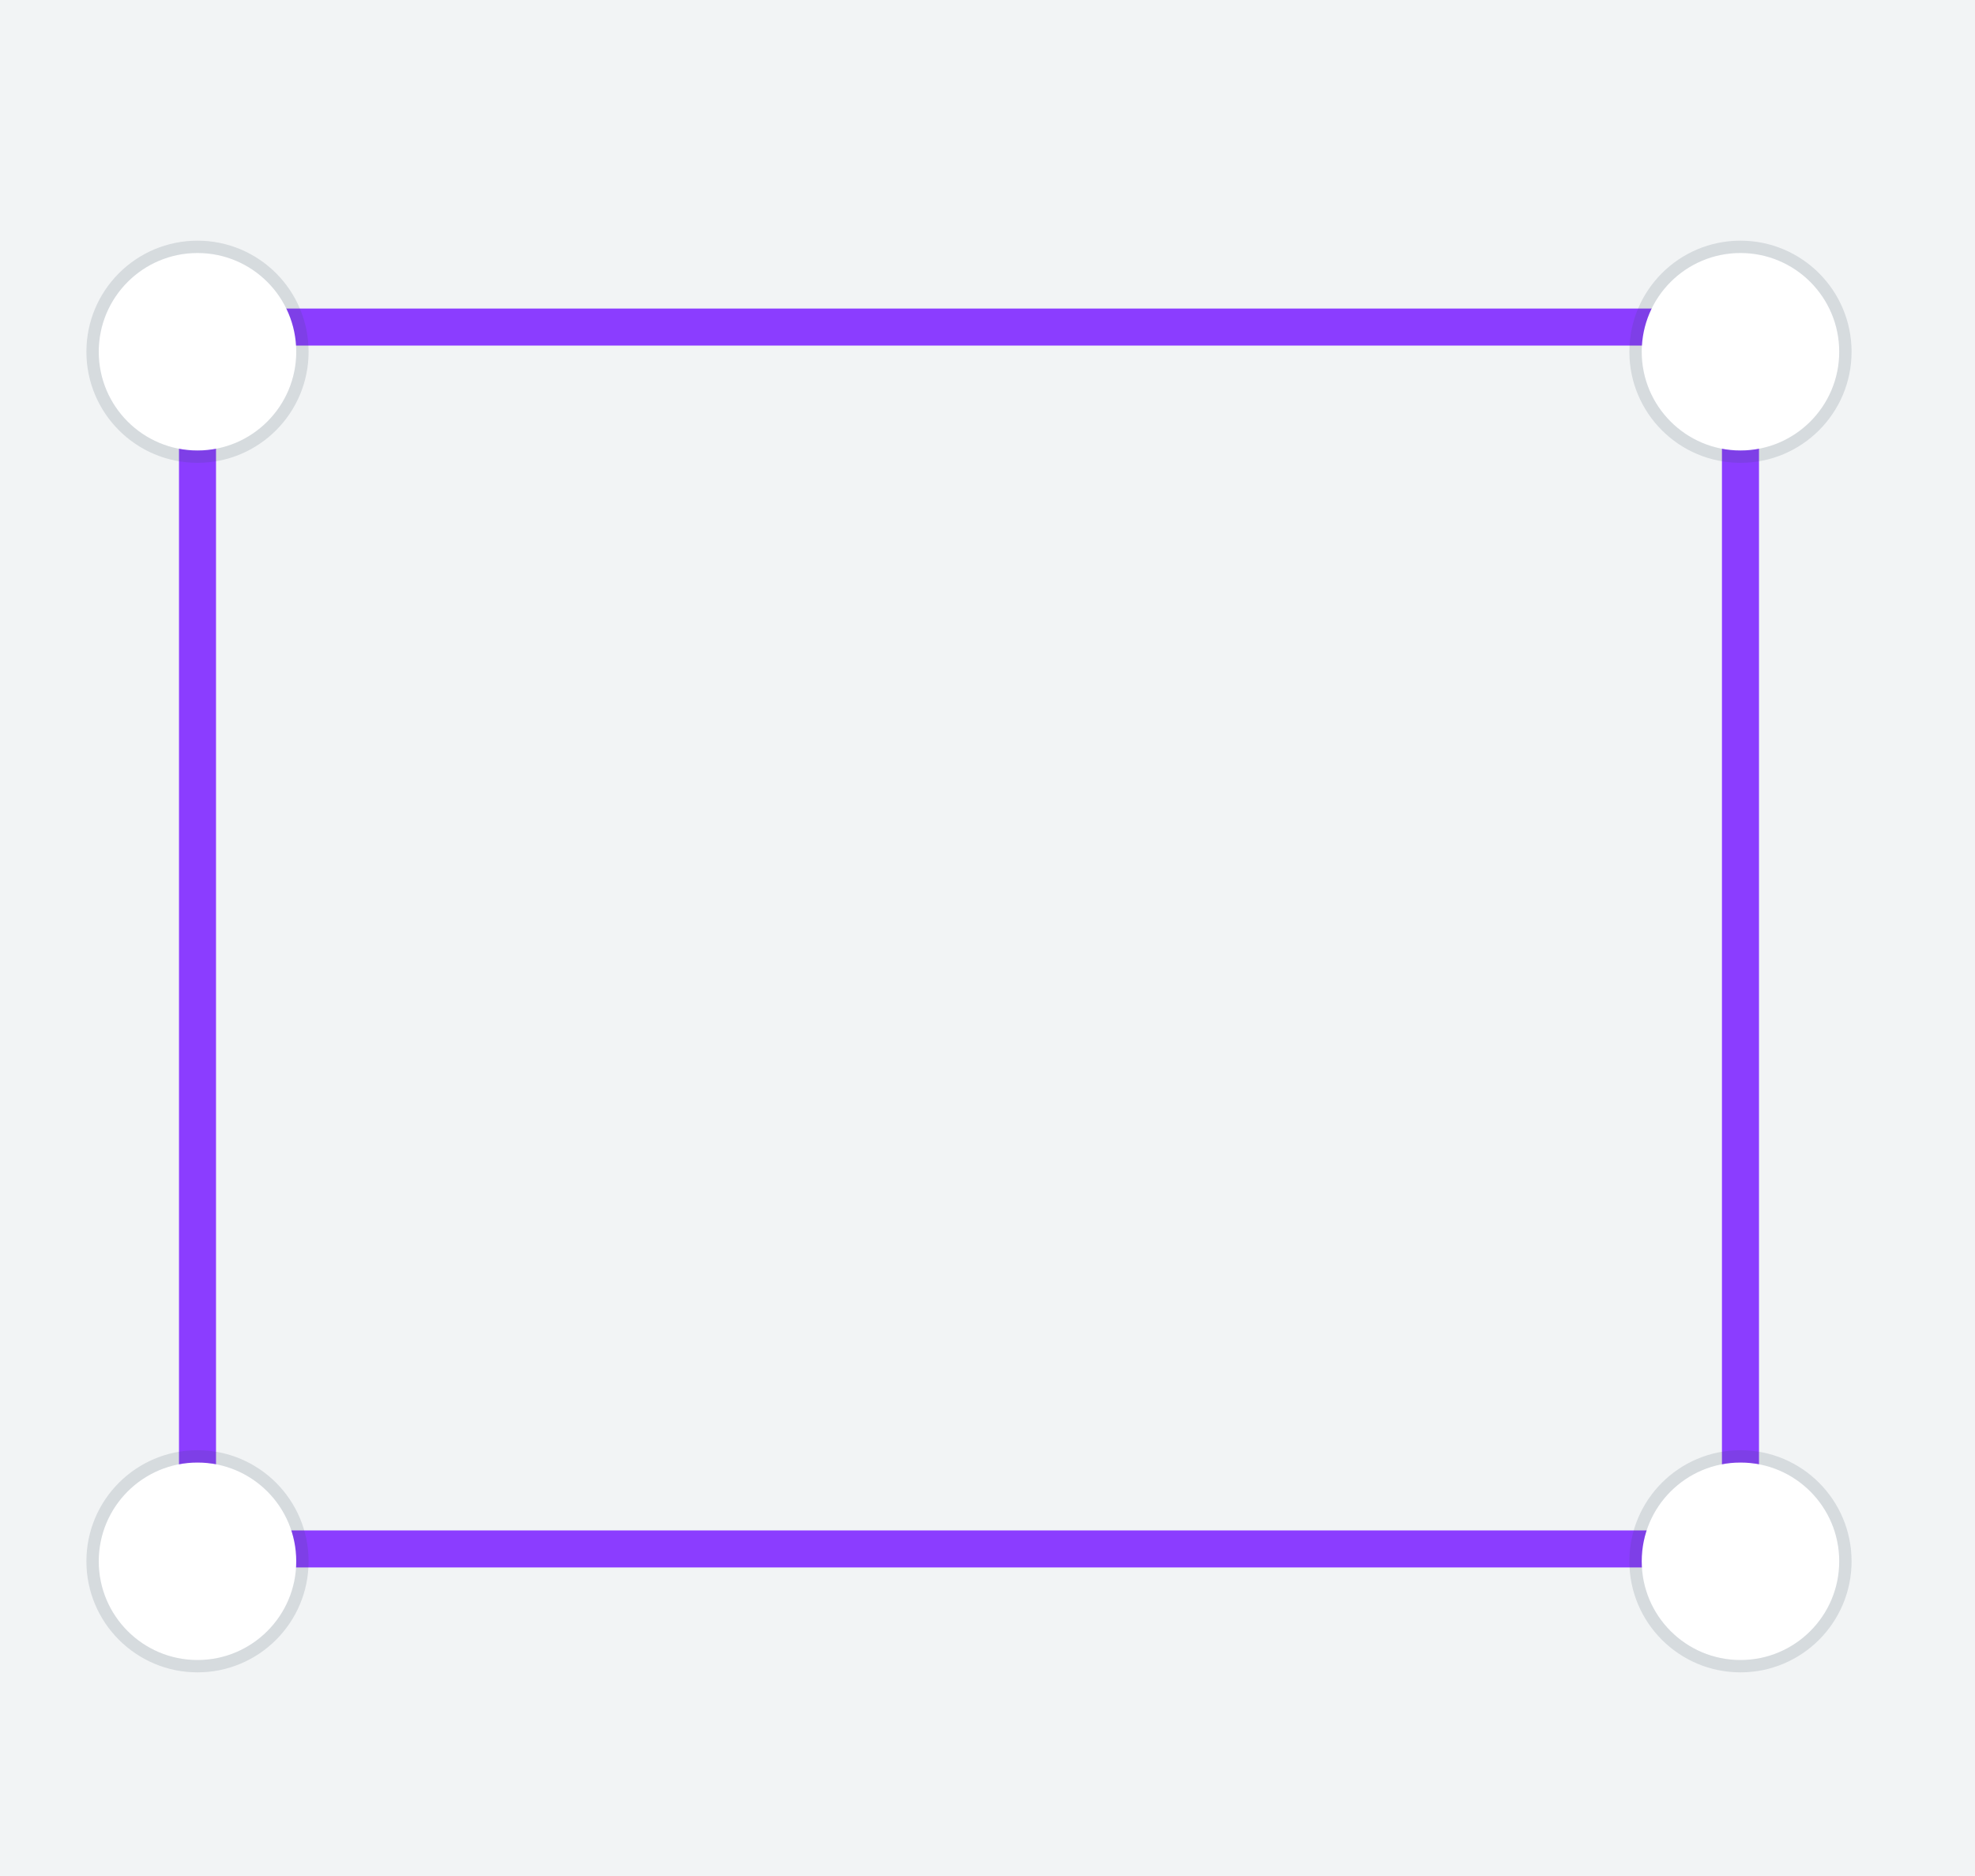 <svg width="160" height="152" viewBox="0 0 160 152" fill="none" xmlns="http://www.w3.org/2000/svg">
<rect width="160" height="152" fill="#40576D" fill-opacity="0.07"/>
<rect x="16" y="26.5" width="125" height="99" stroke="#8B3DFF" stroke-width="3"/>
<g filter="url(#filter0_d_6839_90205)">
<circle cx="16" cy="26.5" r="8" fill="white"/>
<circle cx="16" cy="26.5" r="8.5" stroke="#394C60" stroke-opacity="0.15"/>
</g>
<g filter="url(#filter1_d_6839_90205)">
<circle cx="141" cy="26.5" r="8" fill="white"/>
<circle cx="141" cy="26.5" r="8.5" stroke="#394C60" stroke-opacity="0.15"/>
</g>
<g filter="url(#filter2_d_6839_90205)">
<circle cx="141" cy="124.5" r="8" fill="white"/>
<circle cx="141" cy="124.5" r="8.5" stroke="#394C60" stroke-opacity="0.15"/>
</g>
<g filter="url(#filter3_d_6839_90205)">
<circle cx="16" cy="124.5" r="8" fill="white"/>
<circle cx="16" cy="124.5" r="8.5" stroke="#394C60" stroke-opacity="0.15"/>
</g>
<defs>
<filter id="filter0_d_6839_90205" x="2" y="14.5" width="28" height="28" filterUnits="userSpaceOnUse" color-interpolation-filters="sRGB">
<feFlood flood-opacity="0" result="BackgroundImageFix"/>
<feColorMatrix in="SourceAlpha" type="matrix" values="0 0 0 0 0 0 0 0 0 0 0 0 0 0 0 0 0 0 127 0" result="hardAlpha"/>
<feOffset dy="2"/>
<feGaussianBlur stdDeviation="2.5"/>
<feColorMatrix type="matrix" values="0 0 0 0 0.055 0 0 0 0 0.075 0 0 0 0 0.094 0 0 0 0.15 0"/>
<feBlend mode="normal" in2="BackgroundImageFix" result="effect1_dropShadow_6839_90205"/>
<feBlend mode="normal" in="SourceGraphic" in2="effect1_dropShadow_6839_90205" result="shape"/>
</filter>
<filter id="filter1_d_6839_90205" x="127" y="14.5" width="28" height="28" filterUnits="userSpaceOnUse" color-interpolation-filters="sRGB">
<feFlood flood-opacity="0" result="BackgroundImageFix"/>
<feColorMatrix in="SourceAlpha" type="matrix" values="0 0 0 0 0 0 0 0 0 0 0 0 0 0 0 0 0 0 127 0" result="hardAlpha"/>
<feOffset dy="2"/>
<feGaussianBlur stdDeviation="2.5"/>
<feColorMatrix type="matrix" values="0 0 0 0 0.055 0 0 0 0 0.075 0 0 0 0 0.094 0 0 0 0.15 0"/>
<feBlend mode="normal" in2="BackgroundImageFix" result="effect1_dropShadow_6839_90205"/>
<feBlend mode="normal" in="SourceGraphic" in2="effect1_dropShadow_6839_90205" result="shape"/>
</filter>
<filter id="filter2_d_6839_90205" x="127" y="112.5" width="28" height="28" filterUnits="userSpaceOnUse" color-interpolation-filters="sRGB">
<feFlood flood-opacity="0" result="BackgroundImageFix"/>
<feColorMatrix in="SourceAlpha" type="matrix" values="0 0 0 0 0 0 0 0 0 0 0 0 0 0 0 0 0 0 127 0" result="hardAlpha"/>
<feOffset dy="2"/>
<feGaussianBlur stdDeviation="2.5"/>
<feColorMatrix type="matrix" values="0 0 0 0 0.055 0 0 0 0 0.075 0 0 0 0 0.094 0 0 0 0.15 0"/>
<feBlend mode="normal" in2="BackgroundImageFix" result="effect1_dropShadow_6839_90205"/>
<feBlend mode="normal" in="SourceGraphic" in2="effect1_dropShadow_6839_90205" result="shape"/>
</filter>
<filter id="filter3_d_6839_90205" x="2" y="112.5" width="28" height="28" filterUnits="userSpaceOnUse" color-interpolation-filters="sRGB">
<feFlood flood-opacity="0" result="BackgroundImageFix"/>
<feColorMatrix in="SourceAlpha" type="matrix" values="0 0 0 0 0 0 0 0 0 0 0 0 0 0 0 0 0 0 127 0" result="hardAlpha"/>
<feOffset dy="2"/>
<feGaussianBlur stdDeviation="2.5"/>
<feColorMatrix type="matrix" values="0 0 0 0 0.055 0 0 0 0 0.075 0 0 0 0 0.094 0 0 0 0.15 0"/>
<feBlend mode="normal" in2="BackgroundImageFix" result="effect1_dropShadow_6839_90205"/>
<feBlend mode="normal" in="SourceGraphic" in2="effect1_dropShadow_6839_90205" result="shape"/>
</filter>
</defs>
</svg>
